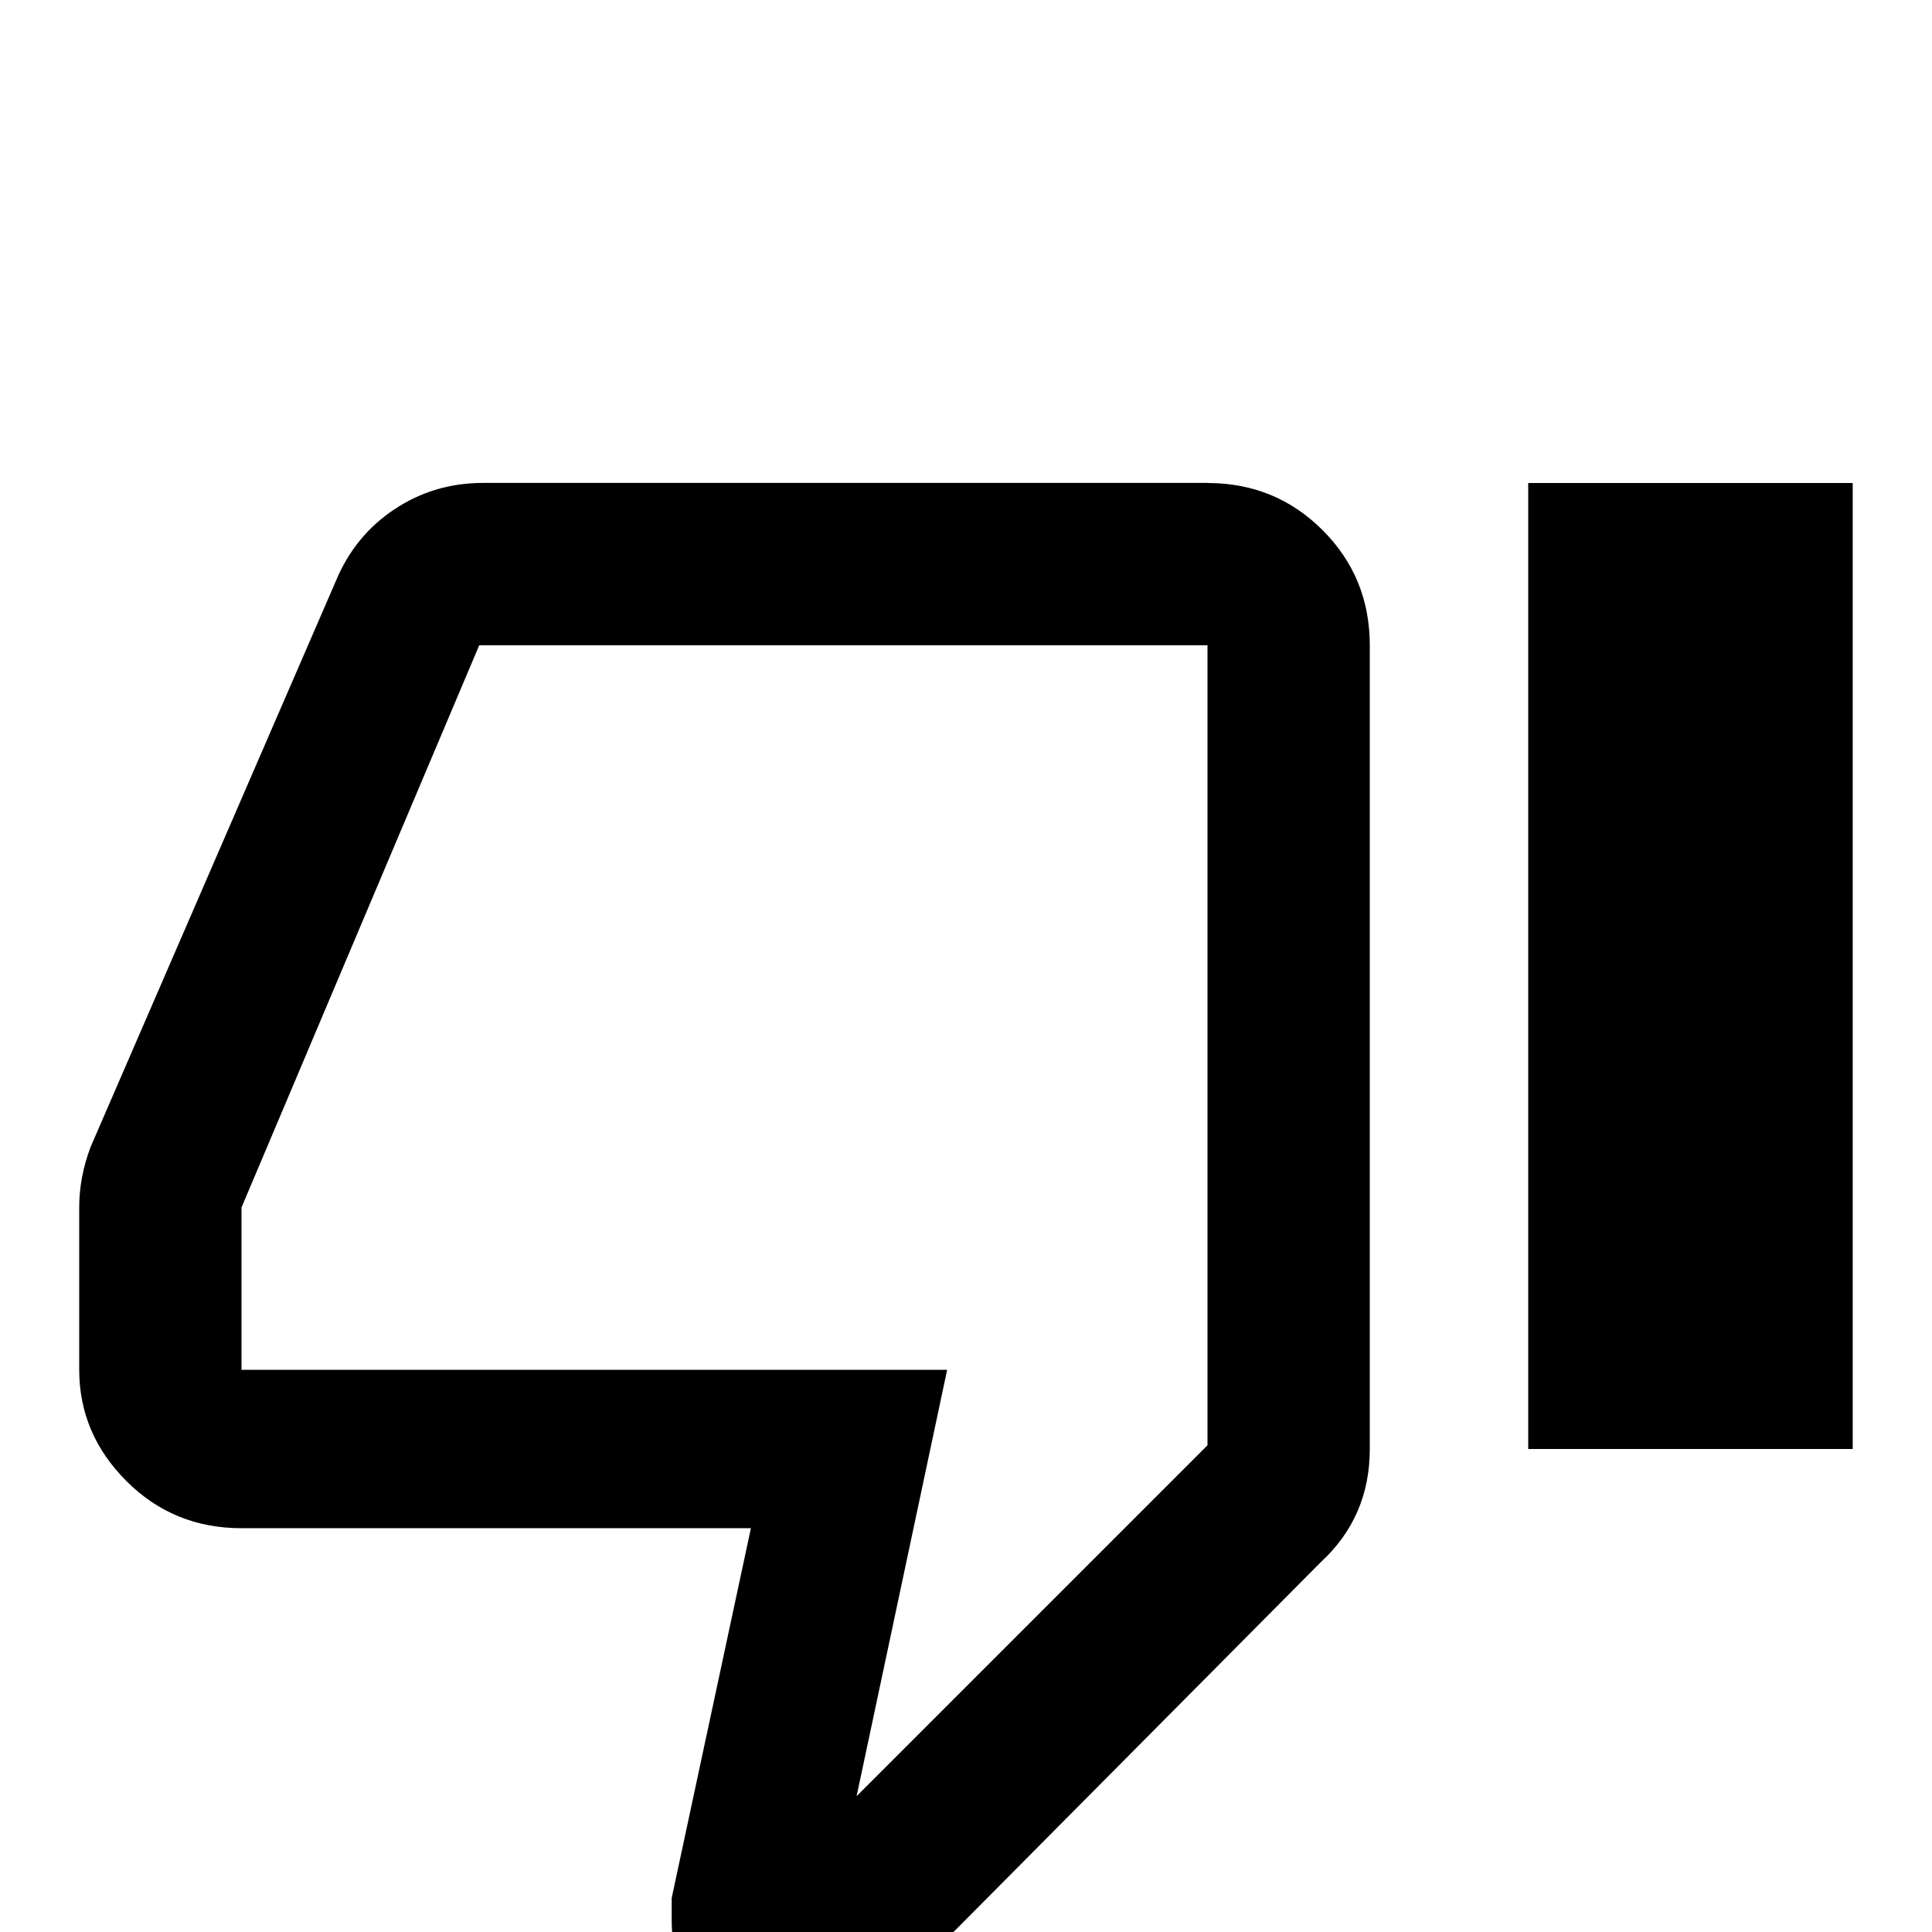<!-- Generated by IcoMoon.io -->
<svg version="1.1" xmlns="http://www.w3.org/2000/svg" width="24" height="24" viewBox="0 0 24 24">
<title>thumb_down_outline</title>
<path d="M18.984 18v-12h4.031v12h-4.031zM15 6q0.844 0 1.43 0.586t0.586 1.43v9.984q0 0.844-0.609 1.406l-6.563 6.609-1.078-1.078q-0.422-0.422-0.422-1.078v-0.281l0.984-4.594h-6.328q-0.844 0-1.43-0.586t-0.586-1.383v-2.016q0-0.375 0.141-0.75l3.047-7.031q0.234-0.563 0.727-0.891t1.102-0.328h9zM15 8.016h-9.047l-2.953 6.984v2.016h8.766l-1.125 5.297 4.359-4.359v-9.938z"></path>
</svg>

